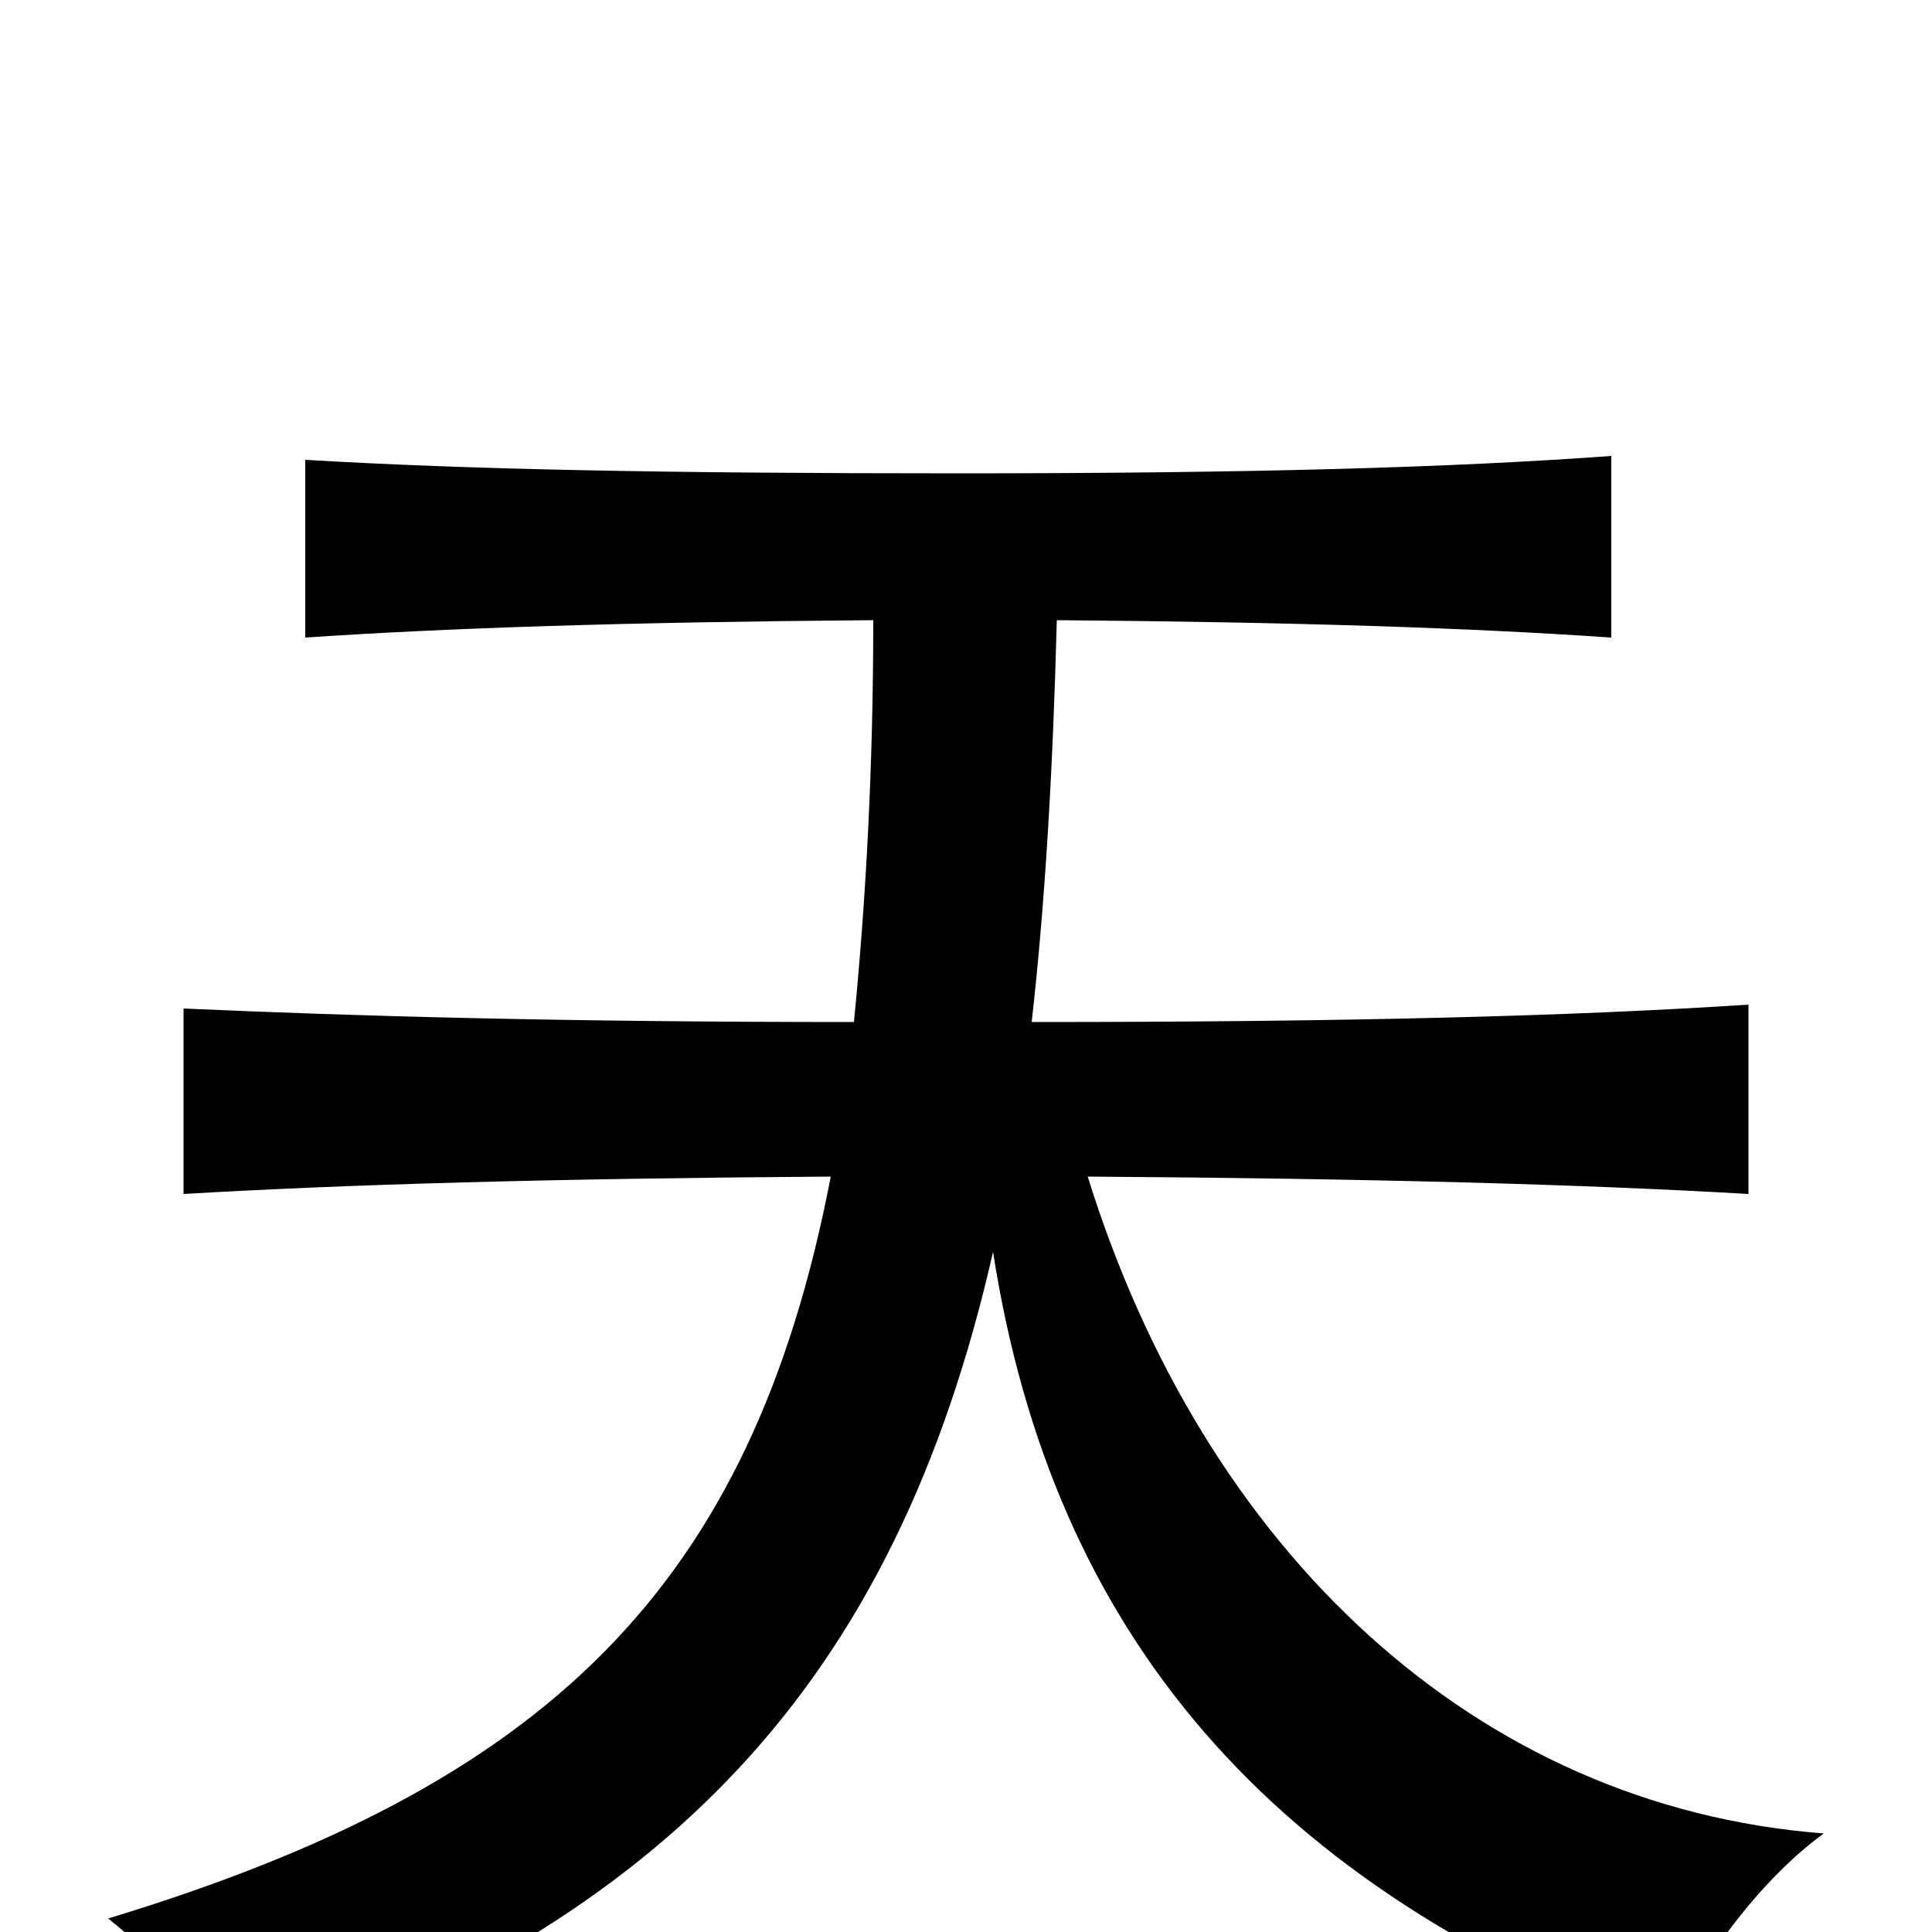 <svg xmlns="http://www.w3.org/2000/svg" viewBox="0 -1000 1000 1000">
	<path fill="#000000" d="M452 -679C452 -601 448 -532 442 -471C291 -471 185 -474 95 -478V-382C180 -387 285 -390 430 -391C389 -178 283 -76 56 -7C86 17 111 46 125 72C345 -6 463 -128 514 -352C545 -153 658 -23 865 54C873 25 908 -25 944 -51C763 -65 623 -198 563 -391C711 -390 819 -387 905 -382V-480C813 -474 698 -471 534 -471C541 -533 545 -602 547 -679C672 -678 761 -675 834 -670V-764C752 -758 648 -755 496 -755C344 -755 242 -757 158 -762V-670C232 -675 324 -678 452 -679Z"/>
</svg>